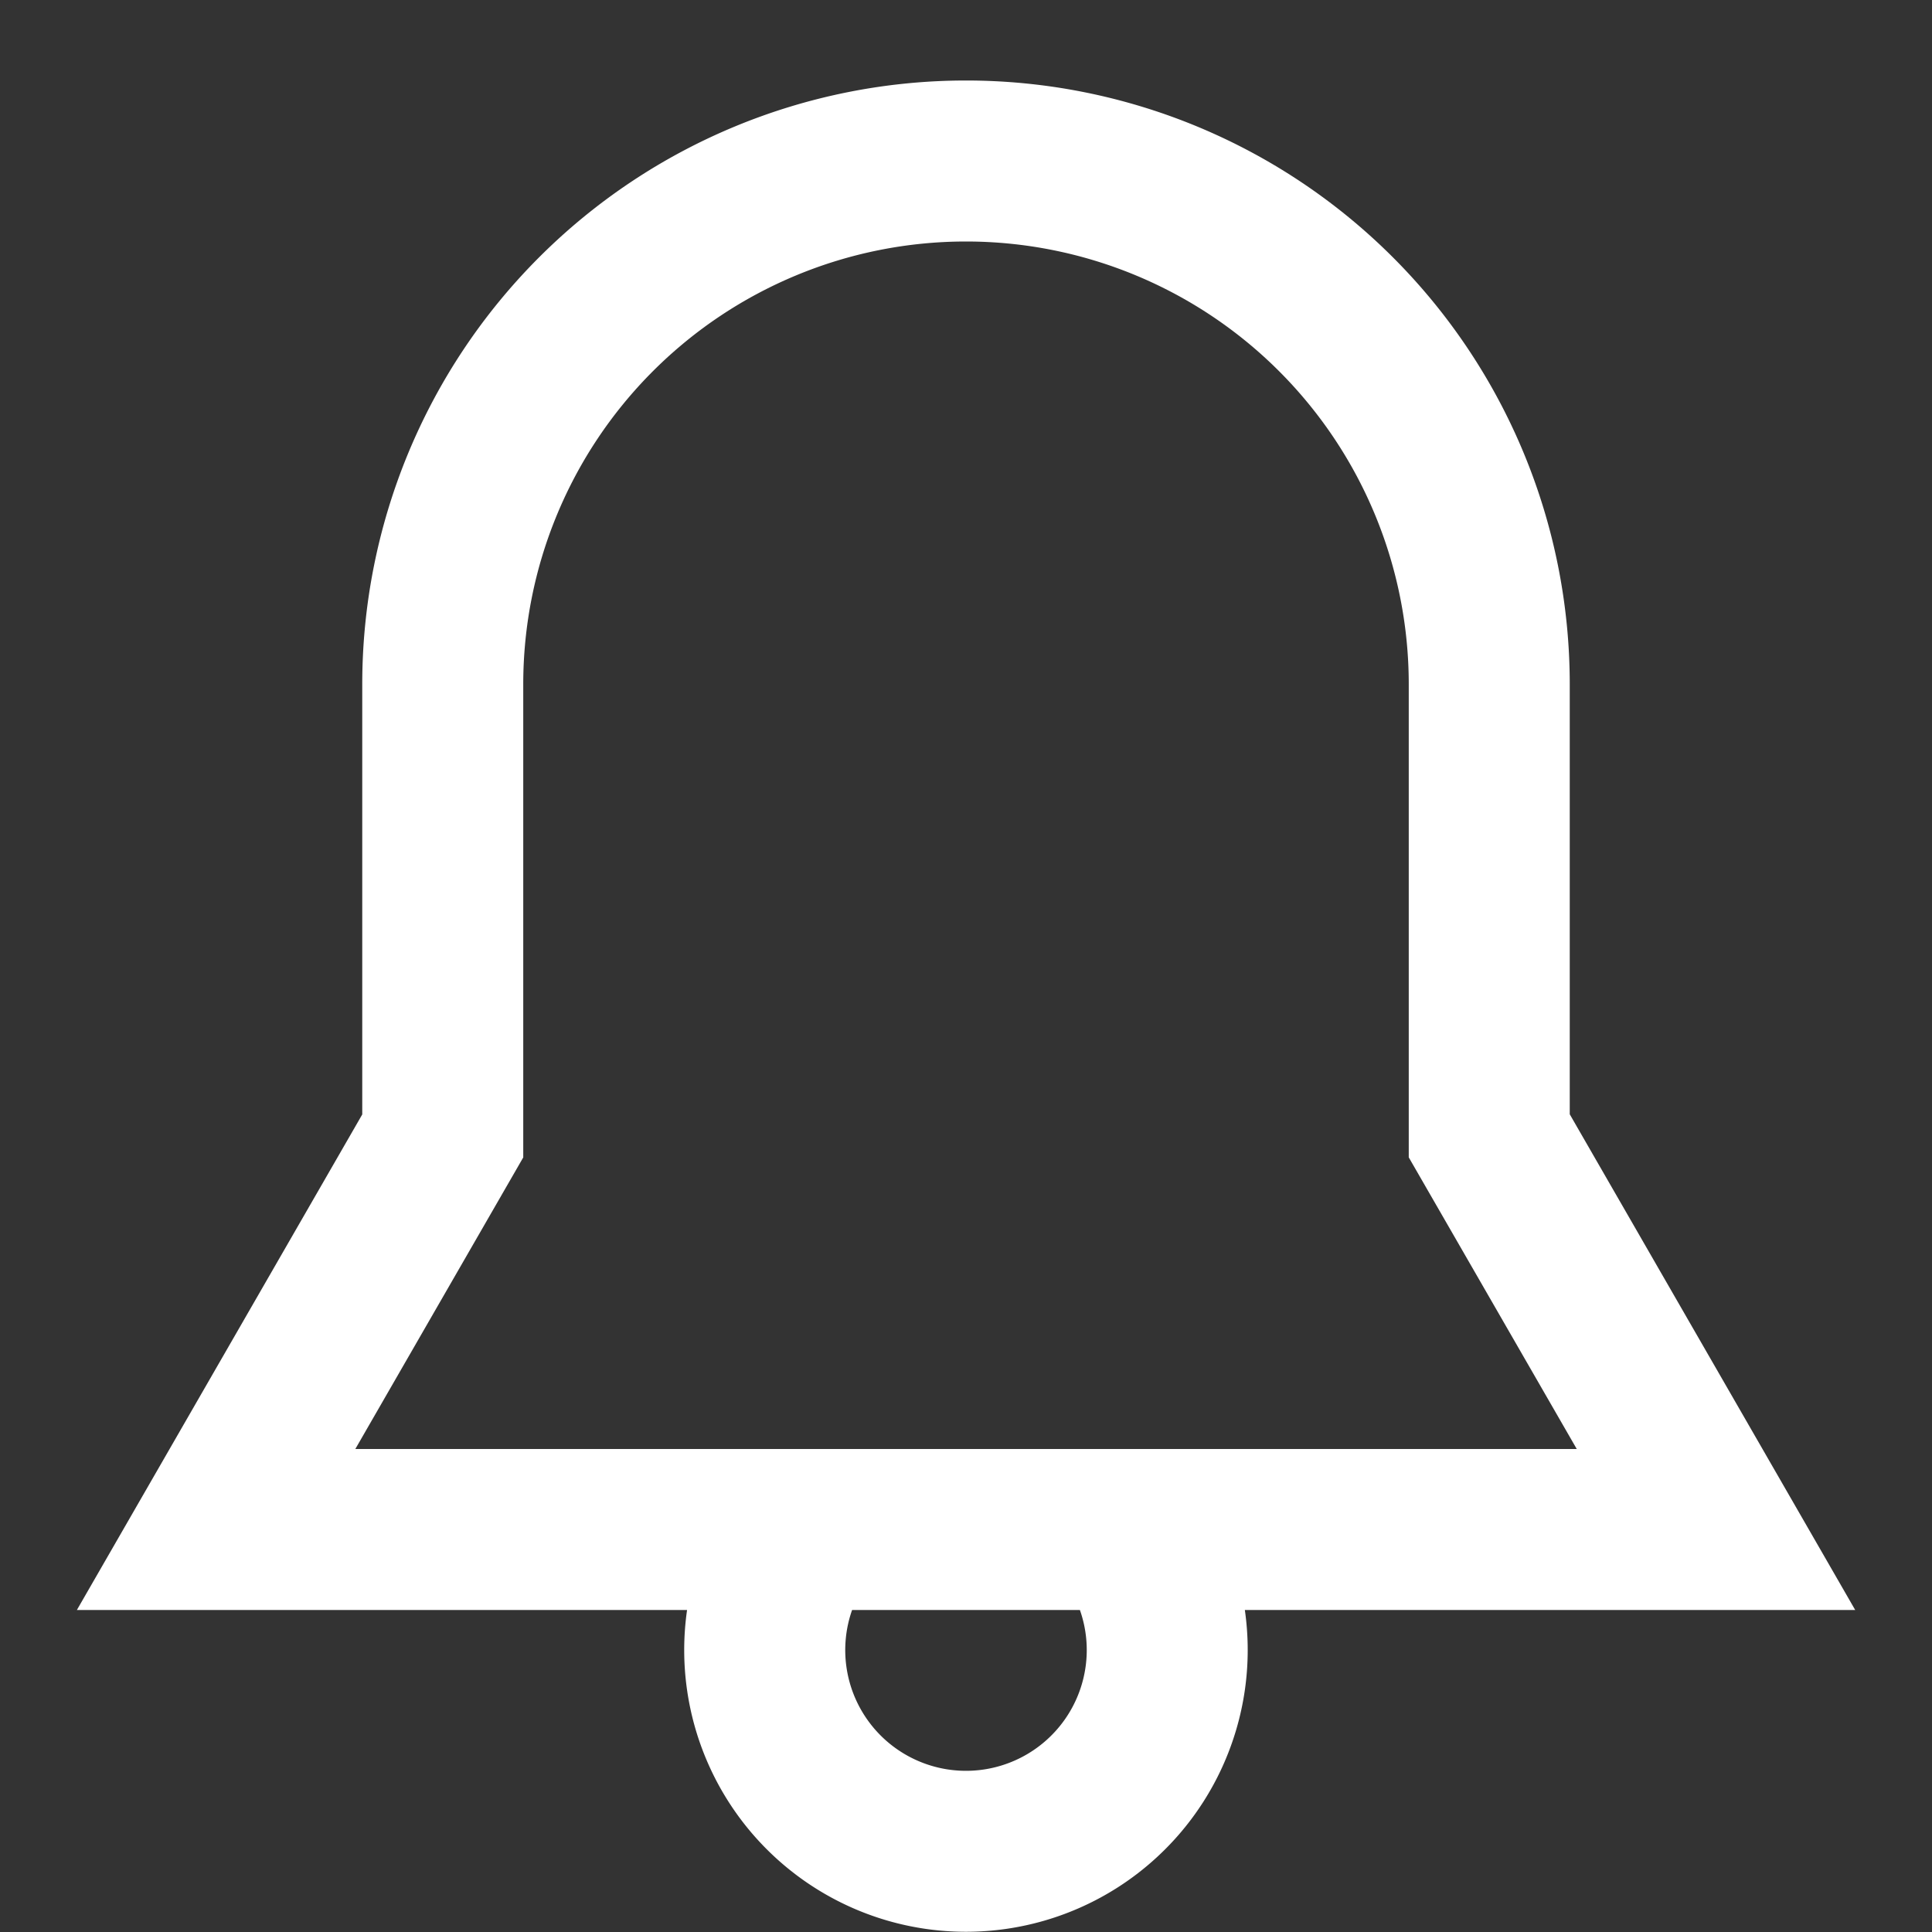 <svg width="24" height="24" viewBox="0 0 24 24" fill="white" xmlns="http://www.w3.org/2000/svg">
<rect x="0" y="0" width="24" height="24" fill="#333333" stroke="none"/>
<path d='M12 3a5.5 5.5 0 0 0-5.5 5.5v5.878L4.414 18h15.173L17.5 14.377V8.5A5.5 5.5 0 0 0 12 3zM4.5 8.5a7.5 7.5 0 1 1 15 0v5.342L23.046 20h-7.582a3.5 3.5 0 1 1-6.929 0H.955L4.5 13.844V8.5zM10.585 20a1.5 1.5 0 1 0 2.83 0h-2.83z'/>
</svg>
